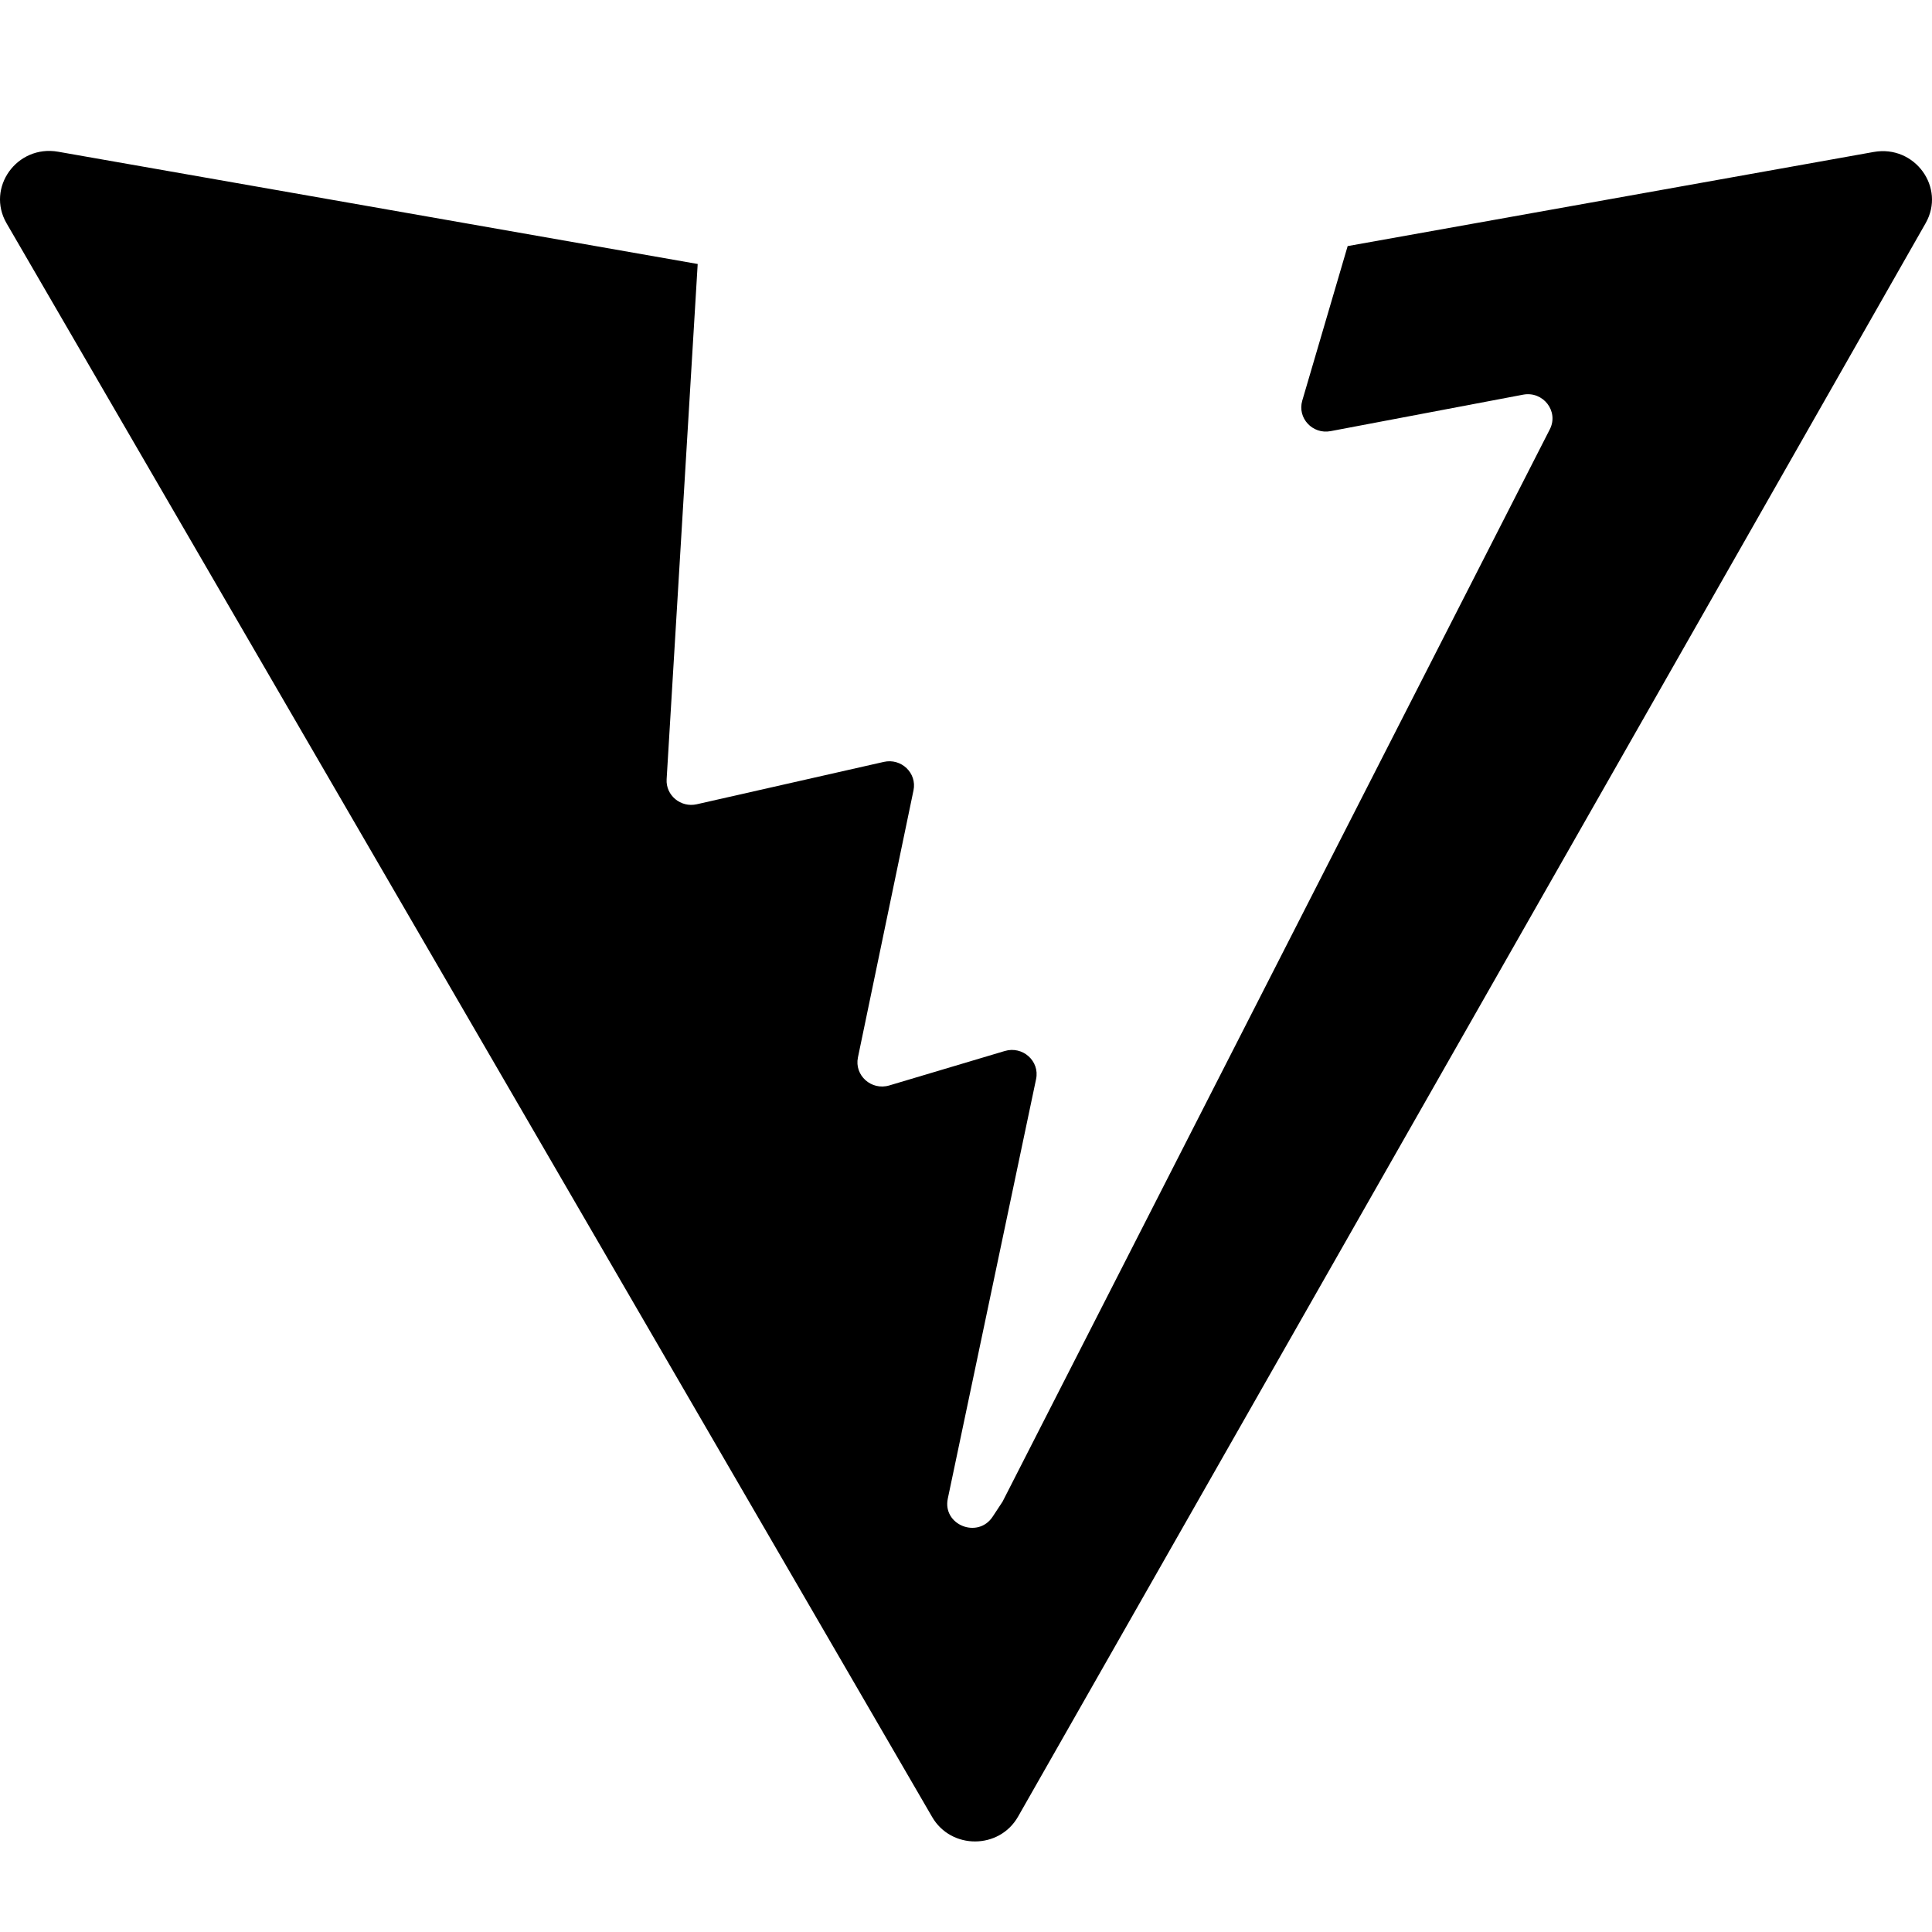 <svg width="64" height="64" viewBox="0 0 64 64" fill="none" xmlns="http://www.w3.org/2000/svg">
<path d="M23.112 8.745L22.083 25.813C22.051 26.348 22.551 26.762 23.082 26.642L29.276 25.239C29.856 25.107 30.38 25.608 30.261 26.181L28.42 35.029C28.297 35.624 28.866 36.133 29.458 35.957L33.284 34.816C33.877 34.639 34.447 35.149 34.322 35.745L31.397 49.644C31.214 50.513 32.392 50.987 32.883 50.242L33.211 49.744L51.34 14.221C51.644 13.626 51.12 12.948 50.455 13.074L44.079 14.282C43.48 14.396 42.97 13.848 43.139 13.272L44.643 8.152L62.069 5.034C63.428 4.791 64.463 6.211 63.788 7.395L33.724 60.179C33.103 61.269 31.509 61.275 30.879 60.191L0.219 7.4C-0.468 6.219 0.561 4.787 1.925 5.026L23.112 8.745Z" fill="black"/>
</svg>
